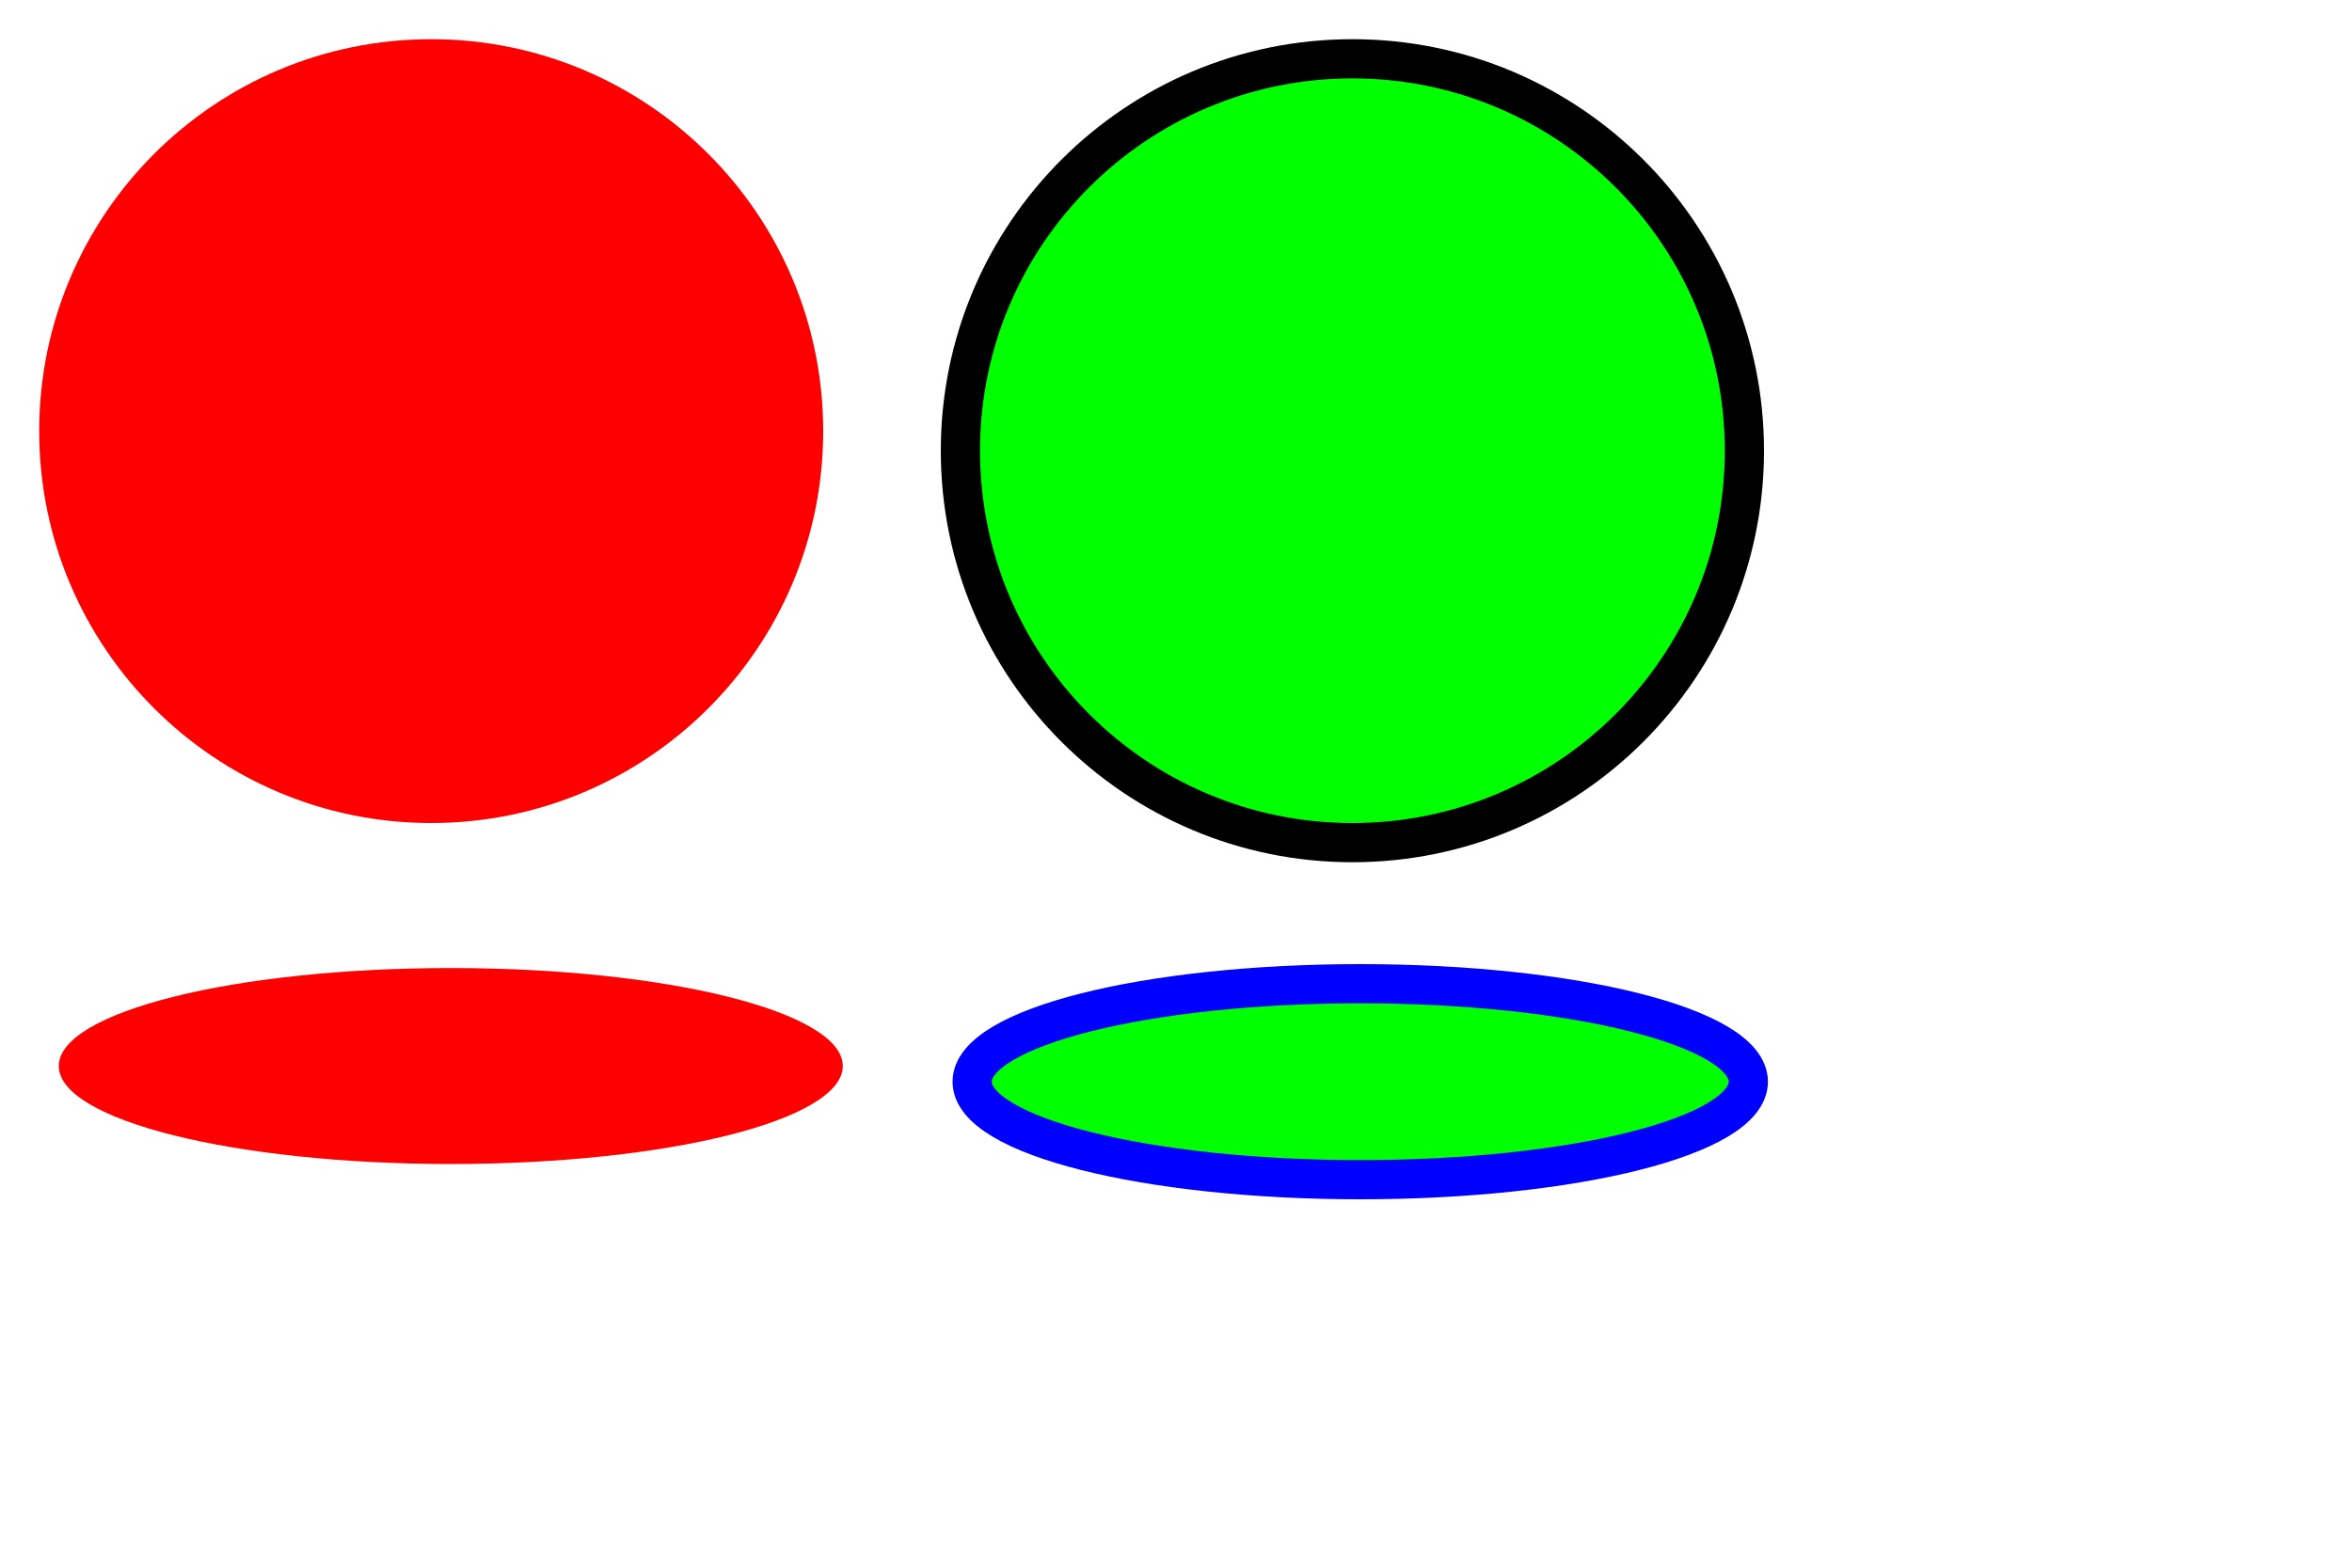 <?xml version="1.0" encoding="UTF-8" standalone="no"?>
<!-- Created with Inkscape (http://www.inkscape.org/) -->

<svg
   xmlns:dc="http://purl.org/dc/elements/1.1/"
   xmlns:cc="http://creativecommons.org/ns#"
   xmlns:rdf="http://www.w3.org/1999/02/22-rdf-syntax-ns#"
   xmlns:svg="http://www.w3.org/2000/svg"
   xmlns="http://www.w3.org/2000/svg"
   xmlns:sodipodi="http://sodipodi.sourceforge.net/DTD/sodipodi-0.dtd"
   xmlns:inkscape="http://www.inkscape.org/namespaces/inkscape"
   width="600"
   height="400"
   id="svg2"
   version="1.1"
   inkscape:version="0.47 r22583"
   sodipodi:docname="ellipse.svg">
  <title
     id="title2816">Test of Ellipse</title>
  <defs
     id="defs4">
    <inkscape:perspective
       sodipodi:type="inkscape:persp3d"
       inkscape:vp_x="0 : 526.18109 : 1"
       inkscape:vp_y="0 : 1000 : 0"
       inkscape:vp_z="744.09448 : 526.18109 : 1"
       inkscape:persp3d-origin="372.04724 : 350.78739 : 1"
       id="perspective10" />
  </defs>
  <sodipodi:namedview
     id="base"
     pagecolor="#ffffff"
     bordercolor="#666666"
     borderopacity="1.0"
     inkscape:pageopacity="0.0"
     inkscape:pageshadow="2"
     inkscape:zoom="1"
     inkscape:cx="37.59091"
     inkscape:cy="181.49747"
     inkscape:document-units="px"
     inkscape:current-layer="layer1"
     showgrid="false"
     inkscape:snap-global="false"
     inkscape:window-width="1024"
     inkscape:window-height="712"
     inkscape:window-x="-4"
     inkscape:window-y="-4"
     inkscape:window-maximized="1" />
  <g
     inkscape:label="レイヤー 1"
     inkscape:groupmode="layer"
     id="layer1"
     transform="translate(0,-652.362)">
    <path
       sodipodi:type="arc"
       style="fill:#ff0000;fill-opacity:1;stroke:none"
       id="path3606"
       sodipodi:cx="173"
       sodipodi:cy="166"
       sodipodi:rx="100"
       sodipodi:ry="100"
       d="M 273,166 C 273,221.228 228.228,266 173,266 117.772,266 73,221.228 73,166 73,110.772 117.772,66 173,66 c 55.228,0 100,44.772 100,100 z"
       transform="translate(-63,596.362)" />
    <path
       sodipodi:type="arc"
       style="fill:#00ff00;fill-opacity:1;stroke:#000000;stroke-width:10;stroke-miterlimit:4;stroke-opacity:1;stroke-dasharray:none"
       id="path3608"
       sodipodi:cx="369"
       sodipodi:cy="127"
       sodipodi:rx="100"
       sodipodi:ry="100"
       d="m 469,127 c 0,55.228 -44.772,100 -100,100 -55.228,0 -100,-44.772 -100,-100 0,-55.228 44.772,-100 100,-100 55.228,0 100,44.772 100,100 z"
       transform="translate(-24,640.362)" />
    <path
       sodipodi:type="arc"
       style="fill:#ff0000;fill-opacity:1;stroke:none;stroke-width:10;stroke-miterlimit:4;stroke-opacity:1;stroke-dasharray:none;stroke-dashoffset:0"
       id="path3610"
       sodipodi:cx="115"
       sodipodi:cy="272"
       sodipodi:rx="100"
       sodipodi:ry="25"
       d="m 215,272 c 0,13.807 -44.772,25 -100,25 -55.228,0 -100,-11.193 -100,-25 0,-13.807 44.772,-25 100,-25 55.228,0 100,11.193 100,25 z"
       transform="translate(0,652.362)" />
    <path
       sodipodi:type="arc"
       style="fill:#00ff00;fill-opacity:1;stroke:#0000fe;stroke-opacity:1;stroke-width:10;stroke-miterlimit:4;stroke-dasharray:none"
       id="path3612"
       sodipodi:cx="347"
       sodipodi:cy="276"
       sodipodi:rx="99"
       sodipodi:ry="25"
       d="m 446,276 c 0,13.807 -44.324,25 -99,25 -54.676,0 -99,-11.193 -99,-25 0,-13.807 44.324,-25 99,-25 54.676,0 99,11.193 99,25 z"
       transform="translate(0,652.362)" />
  </g>
</svg>

